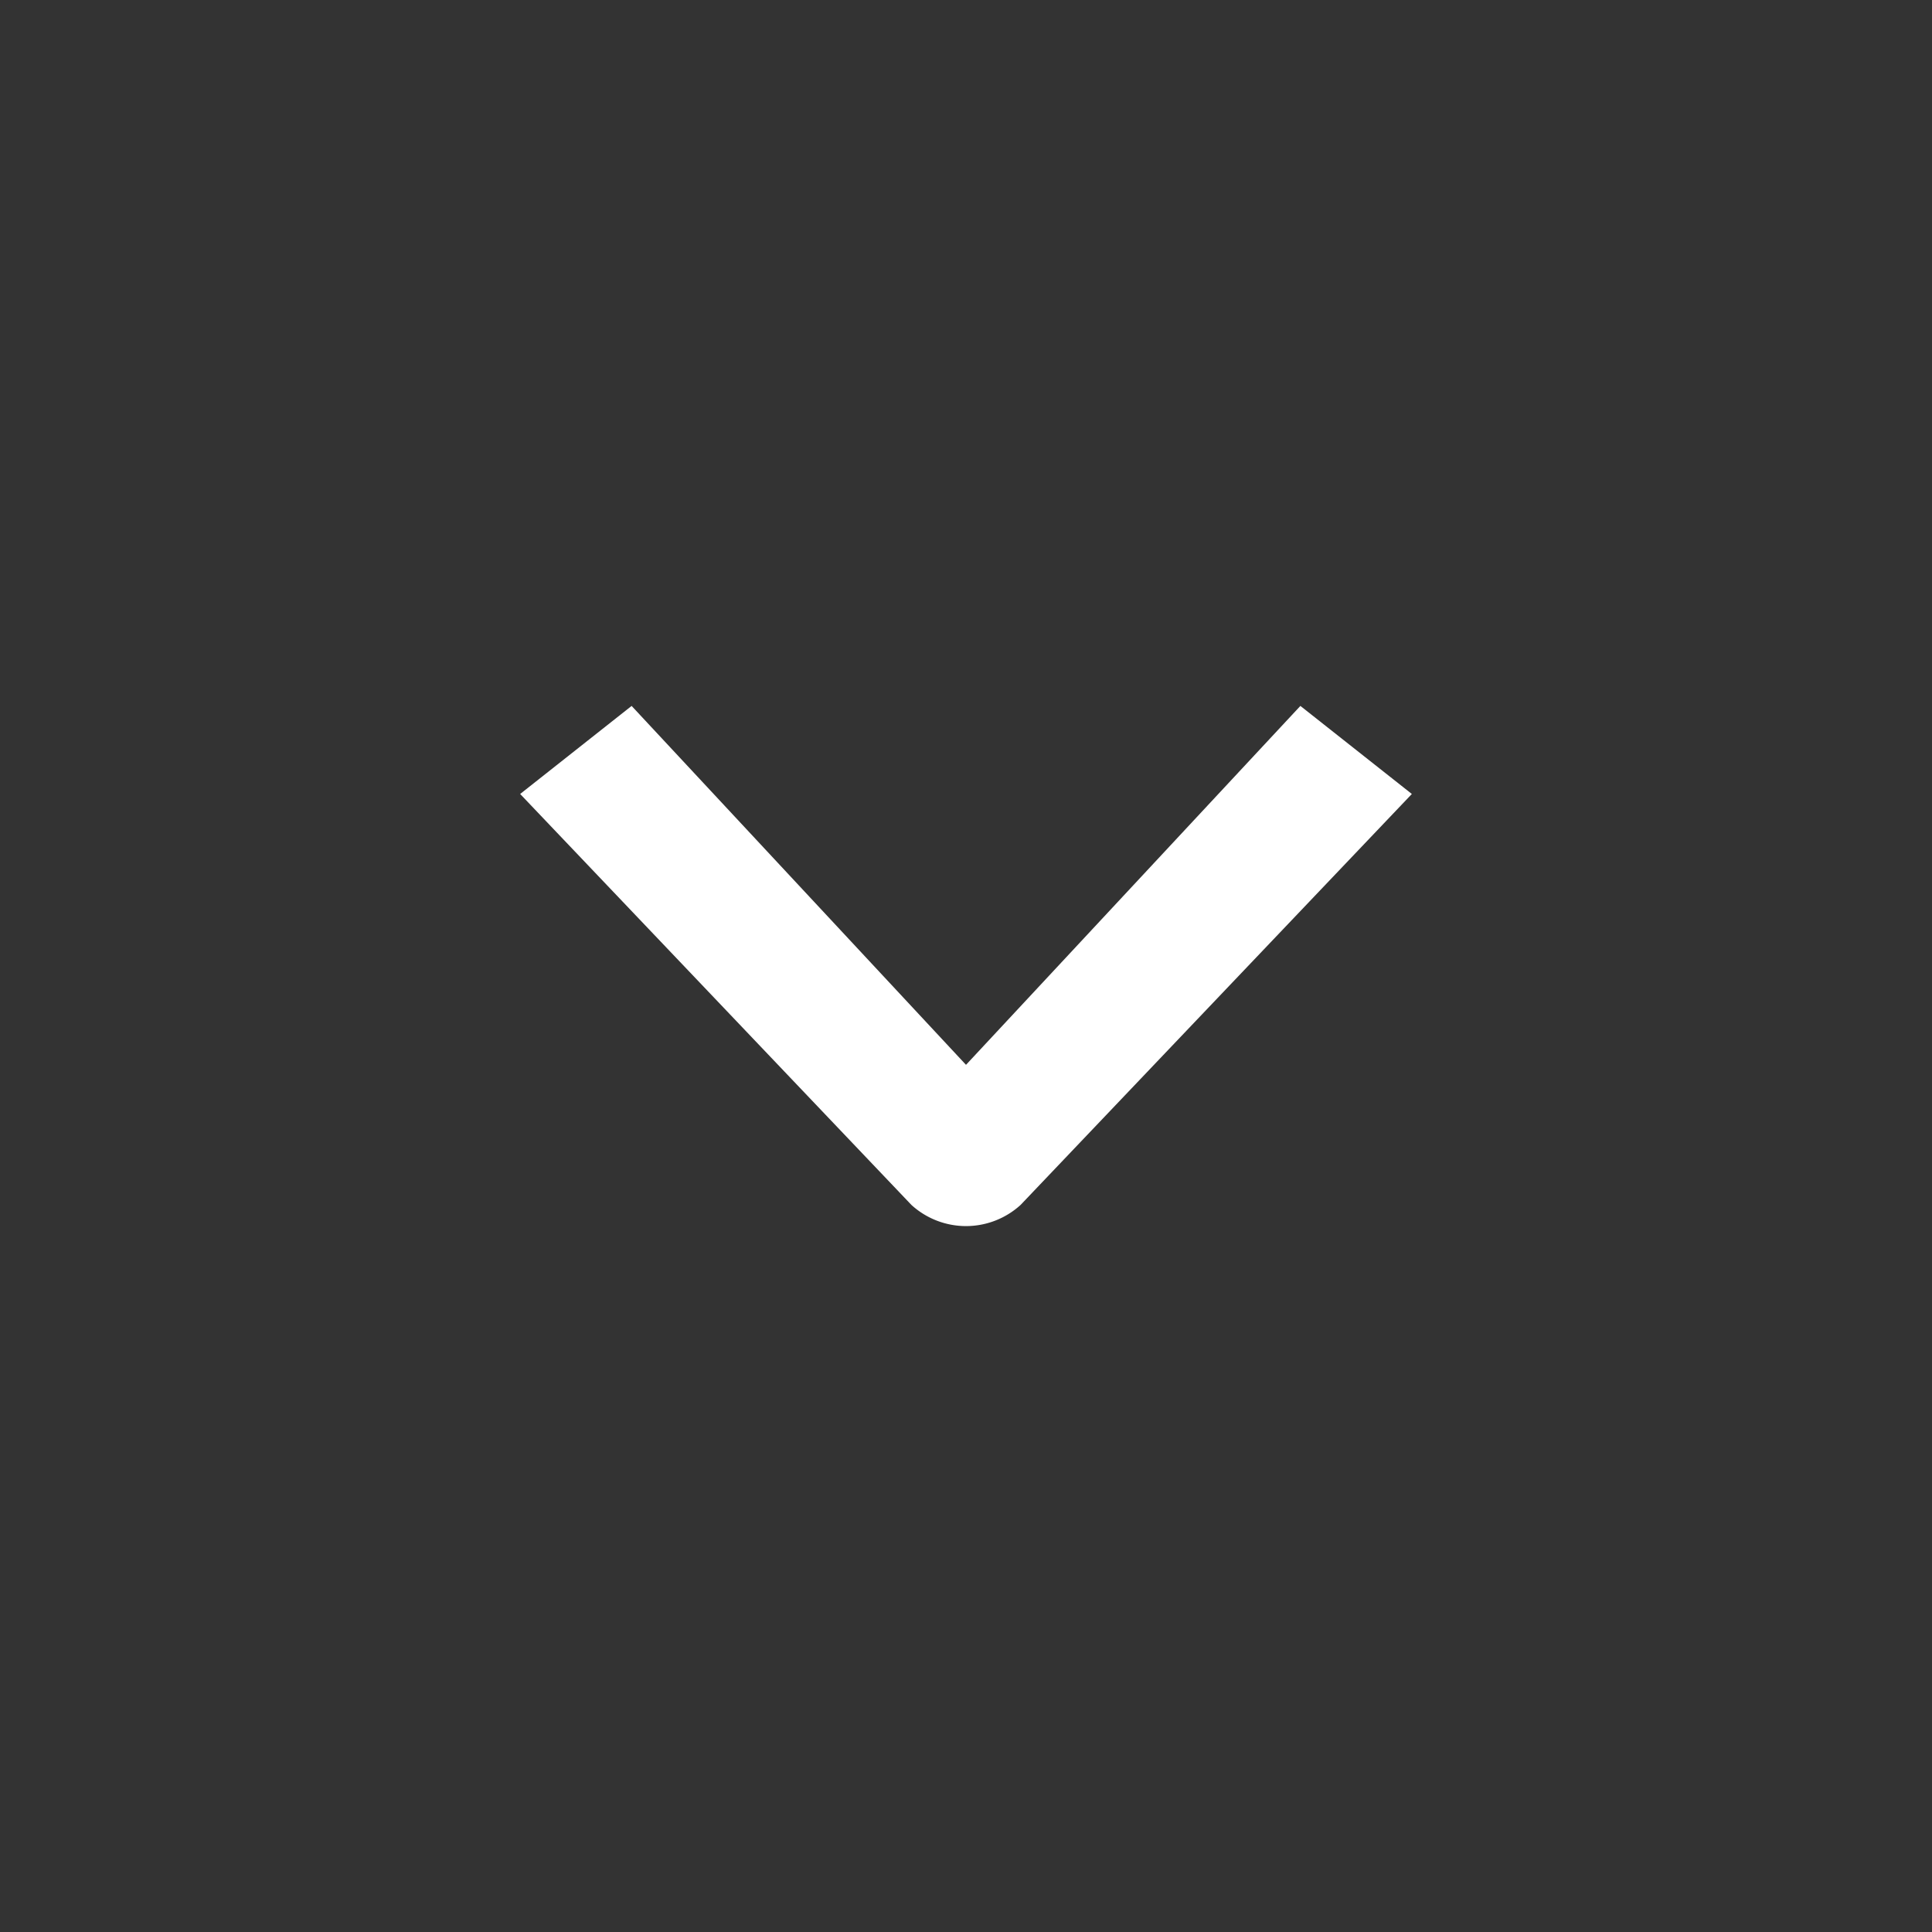 <svg id="레이어_1" data-name="레이어 1" xmlns="http://www.w3.org/2000/svg" viewBox="0 0 52 52"><rect x="0" y="0" width="52" height="52" fill="#333333" stroke="none"/><defs><style>.cls-1{fill:none;}.cls-2{fill:#fff;}</style></defs><title>icon_pc1x_arrow_white_down</title><rect class="cls-1" width="52" height="52" transform="translate(52 52) rotate(180)"/><path class="cls-2" d="M14,21.37,17,19,26,28.66l9-9.66,3,2.37L27.47,32.43a2.18,2.18,0,0,1-2.94,0Z" transform="translate(0 0)"/></svg>